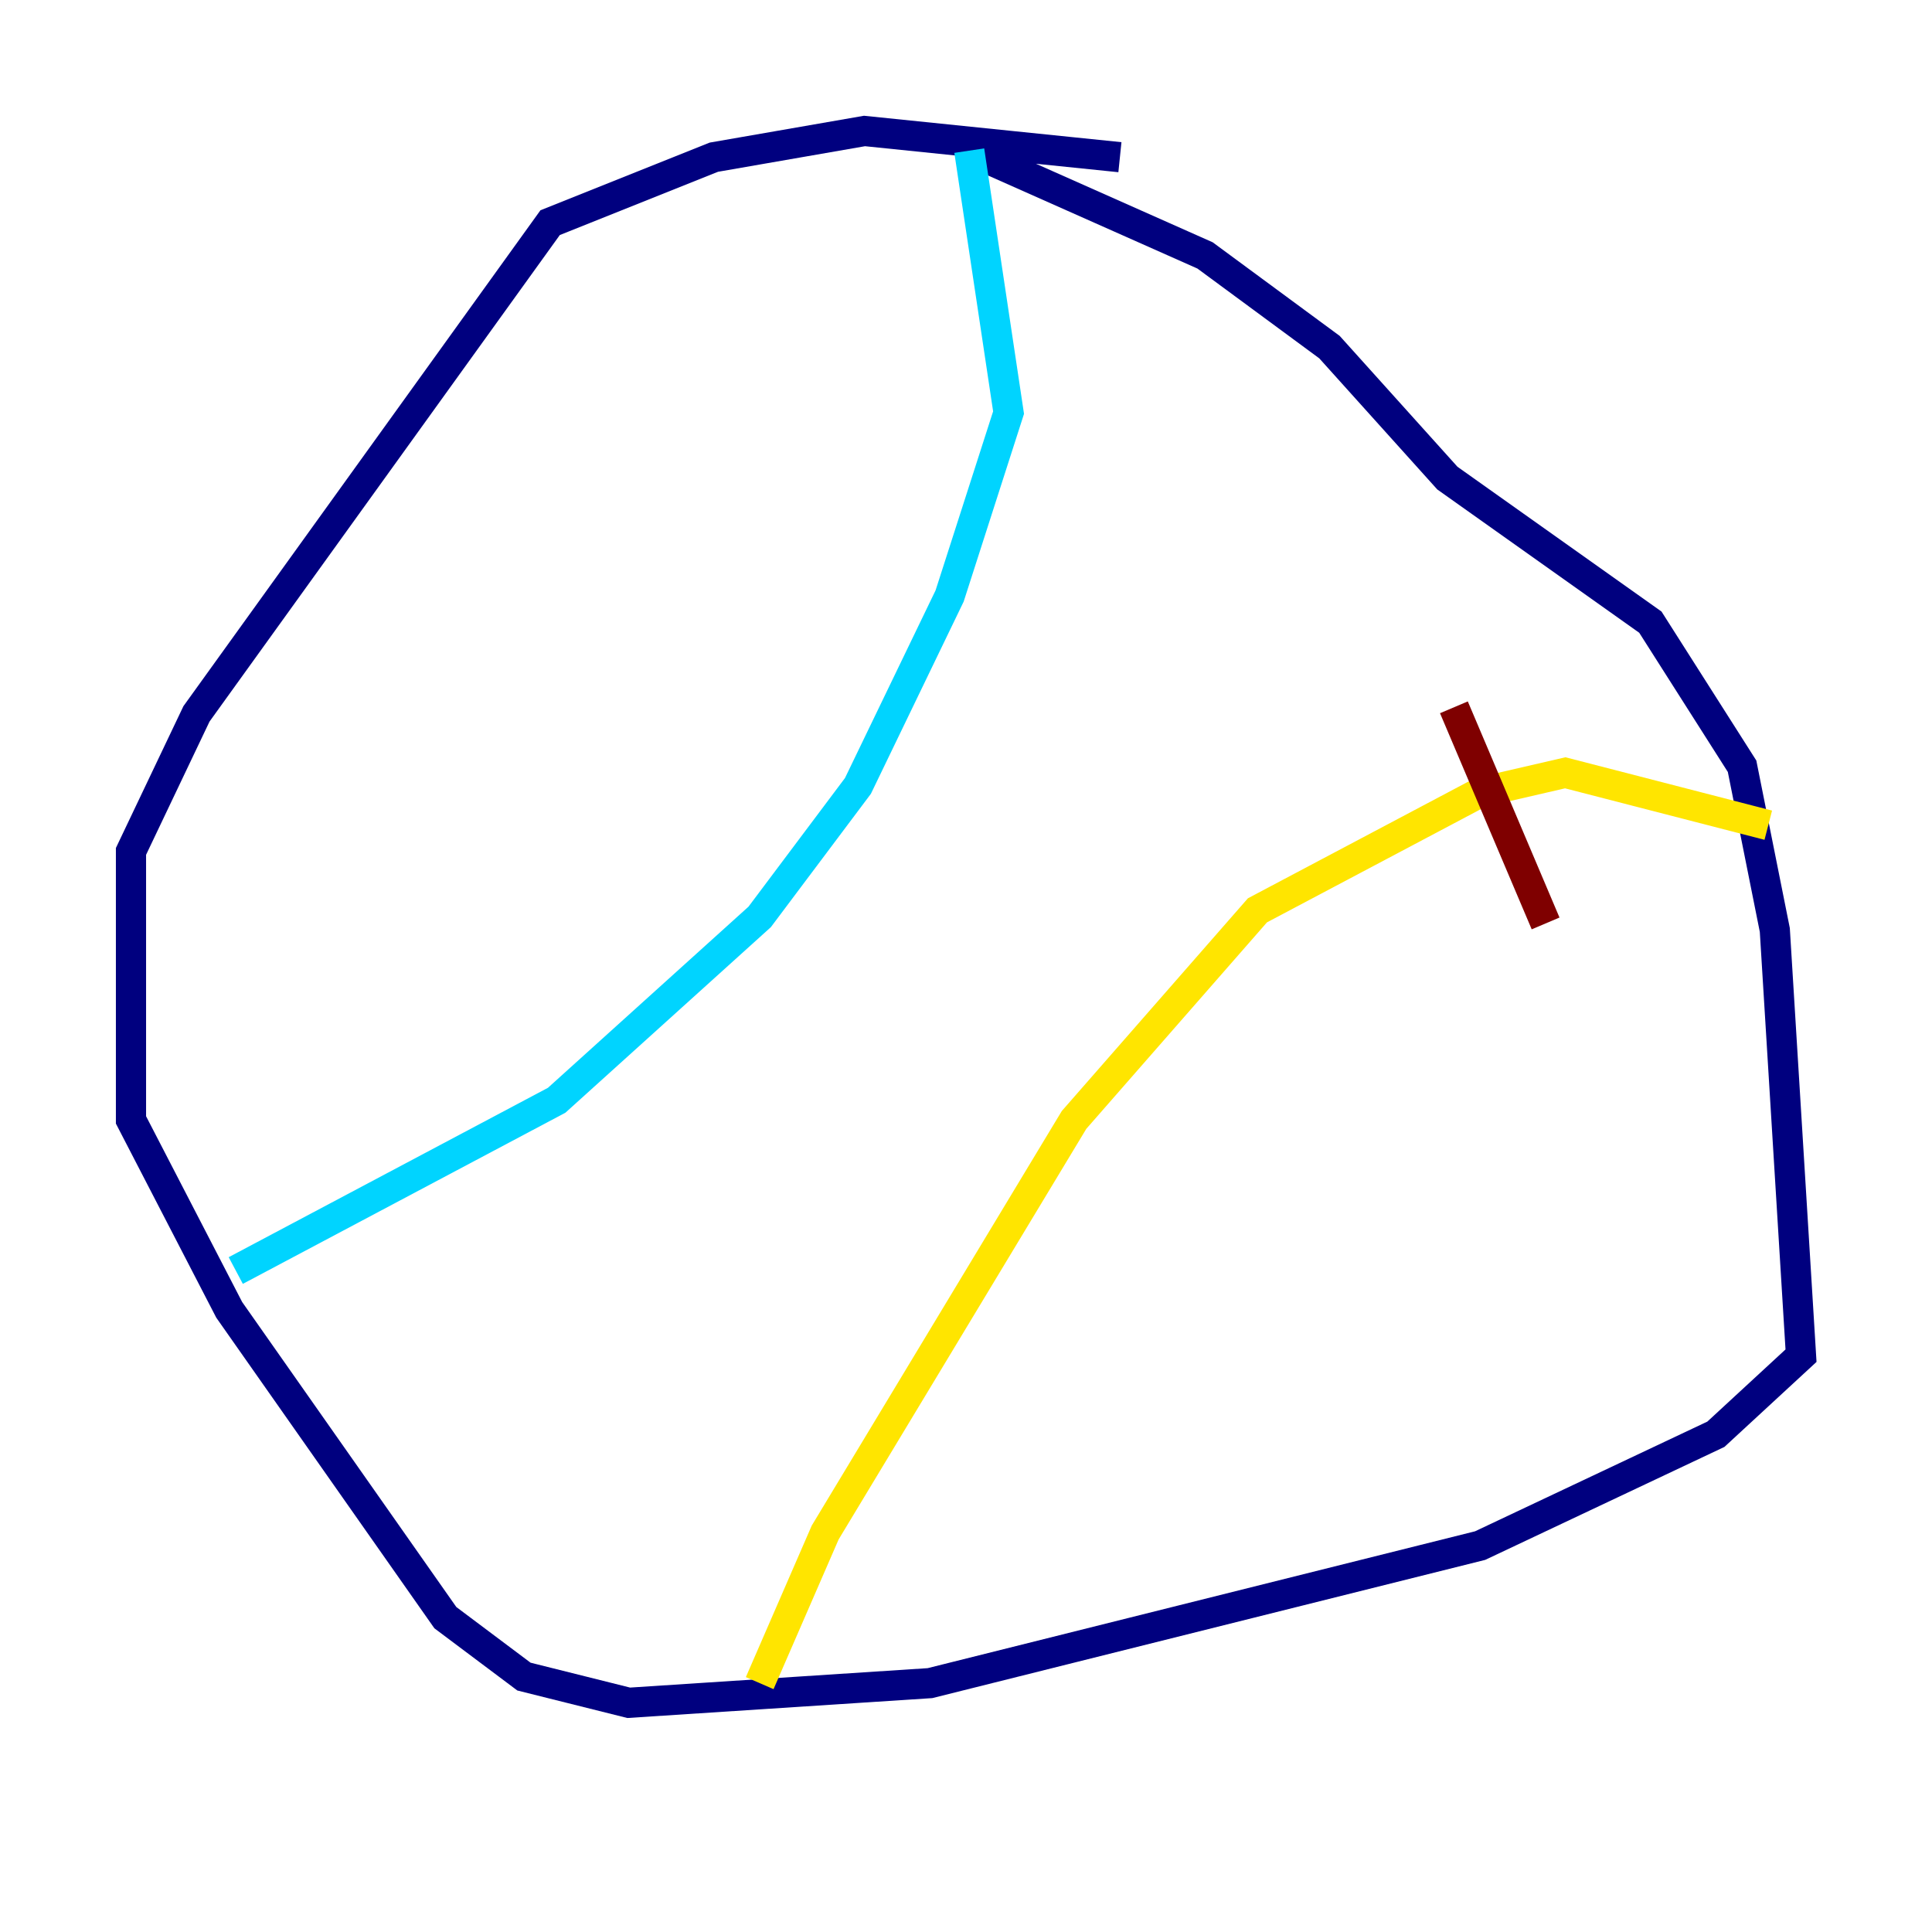 <?xml version="1.0" encoding="utf-8" ?>
<svg baseProfile="tiny" height="128" version="1.2" viewBox="0,0,128,128" width="128" xmlns="http://www.w3.org/2000/svg" xmlns:ev="http://www.w3.org/2001/xml-events" xmlns:xlink="http://www.w3.org/1999/xlink"><defs /><polyline fill="none" points="74.197,10.414 57.275,8.678 47.295,10.414 36.447,14.752 13.017,47.295 8.678,56.407 8.678,74.197 15.186,86.78 29.505,107.173 34.712,111.078 41.654,112.814 61.614,111.512 98.061,102.4 113.681,95.024 119.322,89.817 117.586,61.614 115.417,50.766 109.342,41.22 95.891,31.675 88.081,22.997 79.837,16.922 64.217,9.98" stroke="#00007f" stroke-width="2" /><polyline fill="none" points="64.217,9.98 66.82,27.336 62.915,39.485 56.841,52.068 50.332,60.746 36.881,72.895 15.62,84.176" stroke="#00d4ff" stroke-width="2" /><polyline fill="none" points="50.332,111.512 54.671,101.532 71.159,74.197 83.308,60.312 98.061,52.502 103.702,51.2 117.153,54.671" stroke="#ffe500" stroke-width="2" /><polyline fill="none" points="96.325,46.861 102.4,61.18" stroke="#7f0000" stroke-width="2" /></svg>